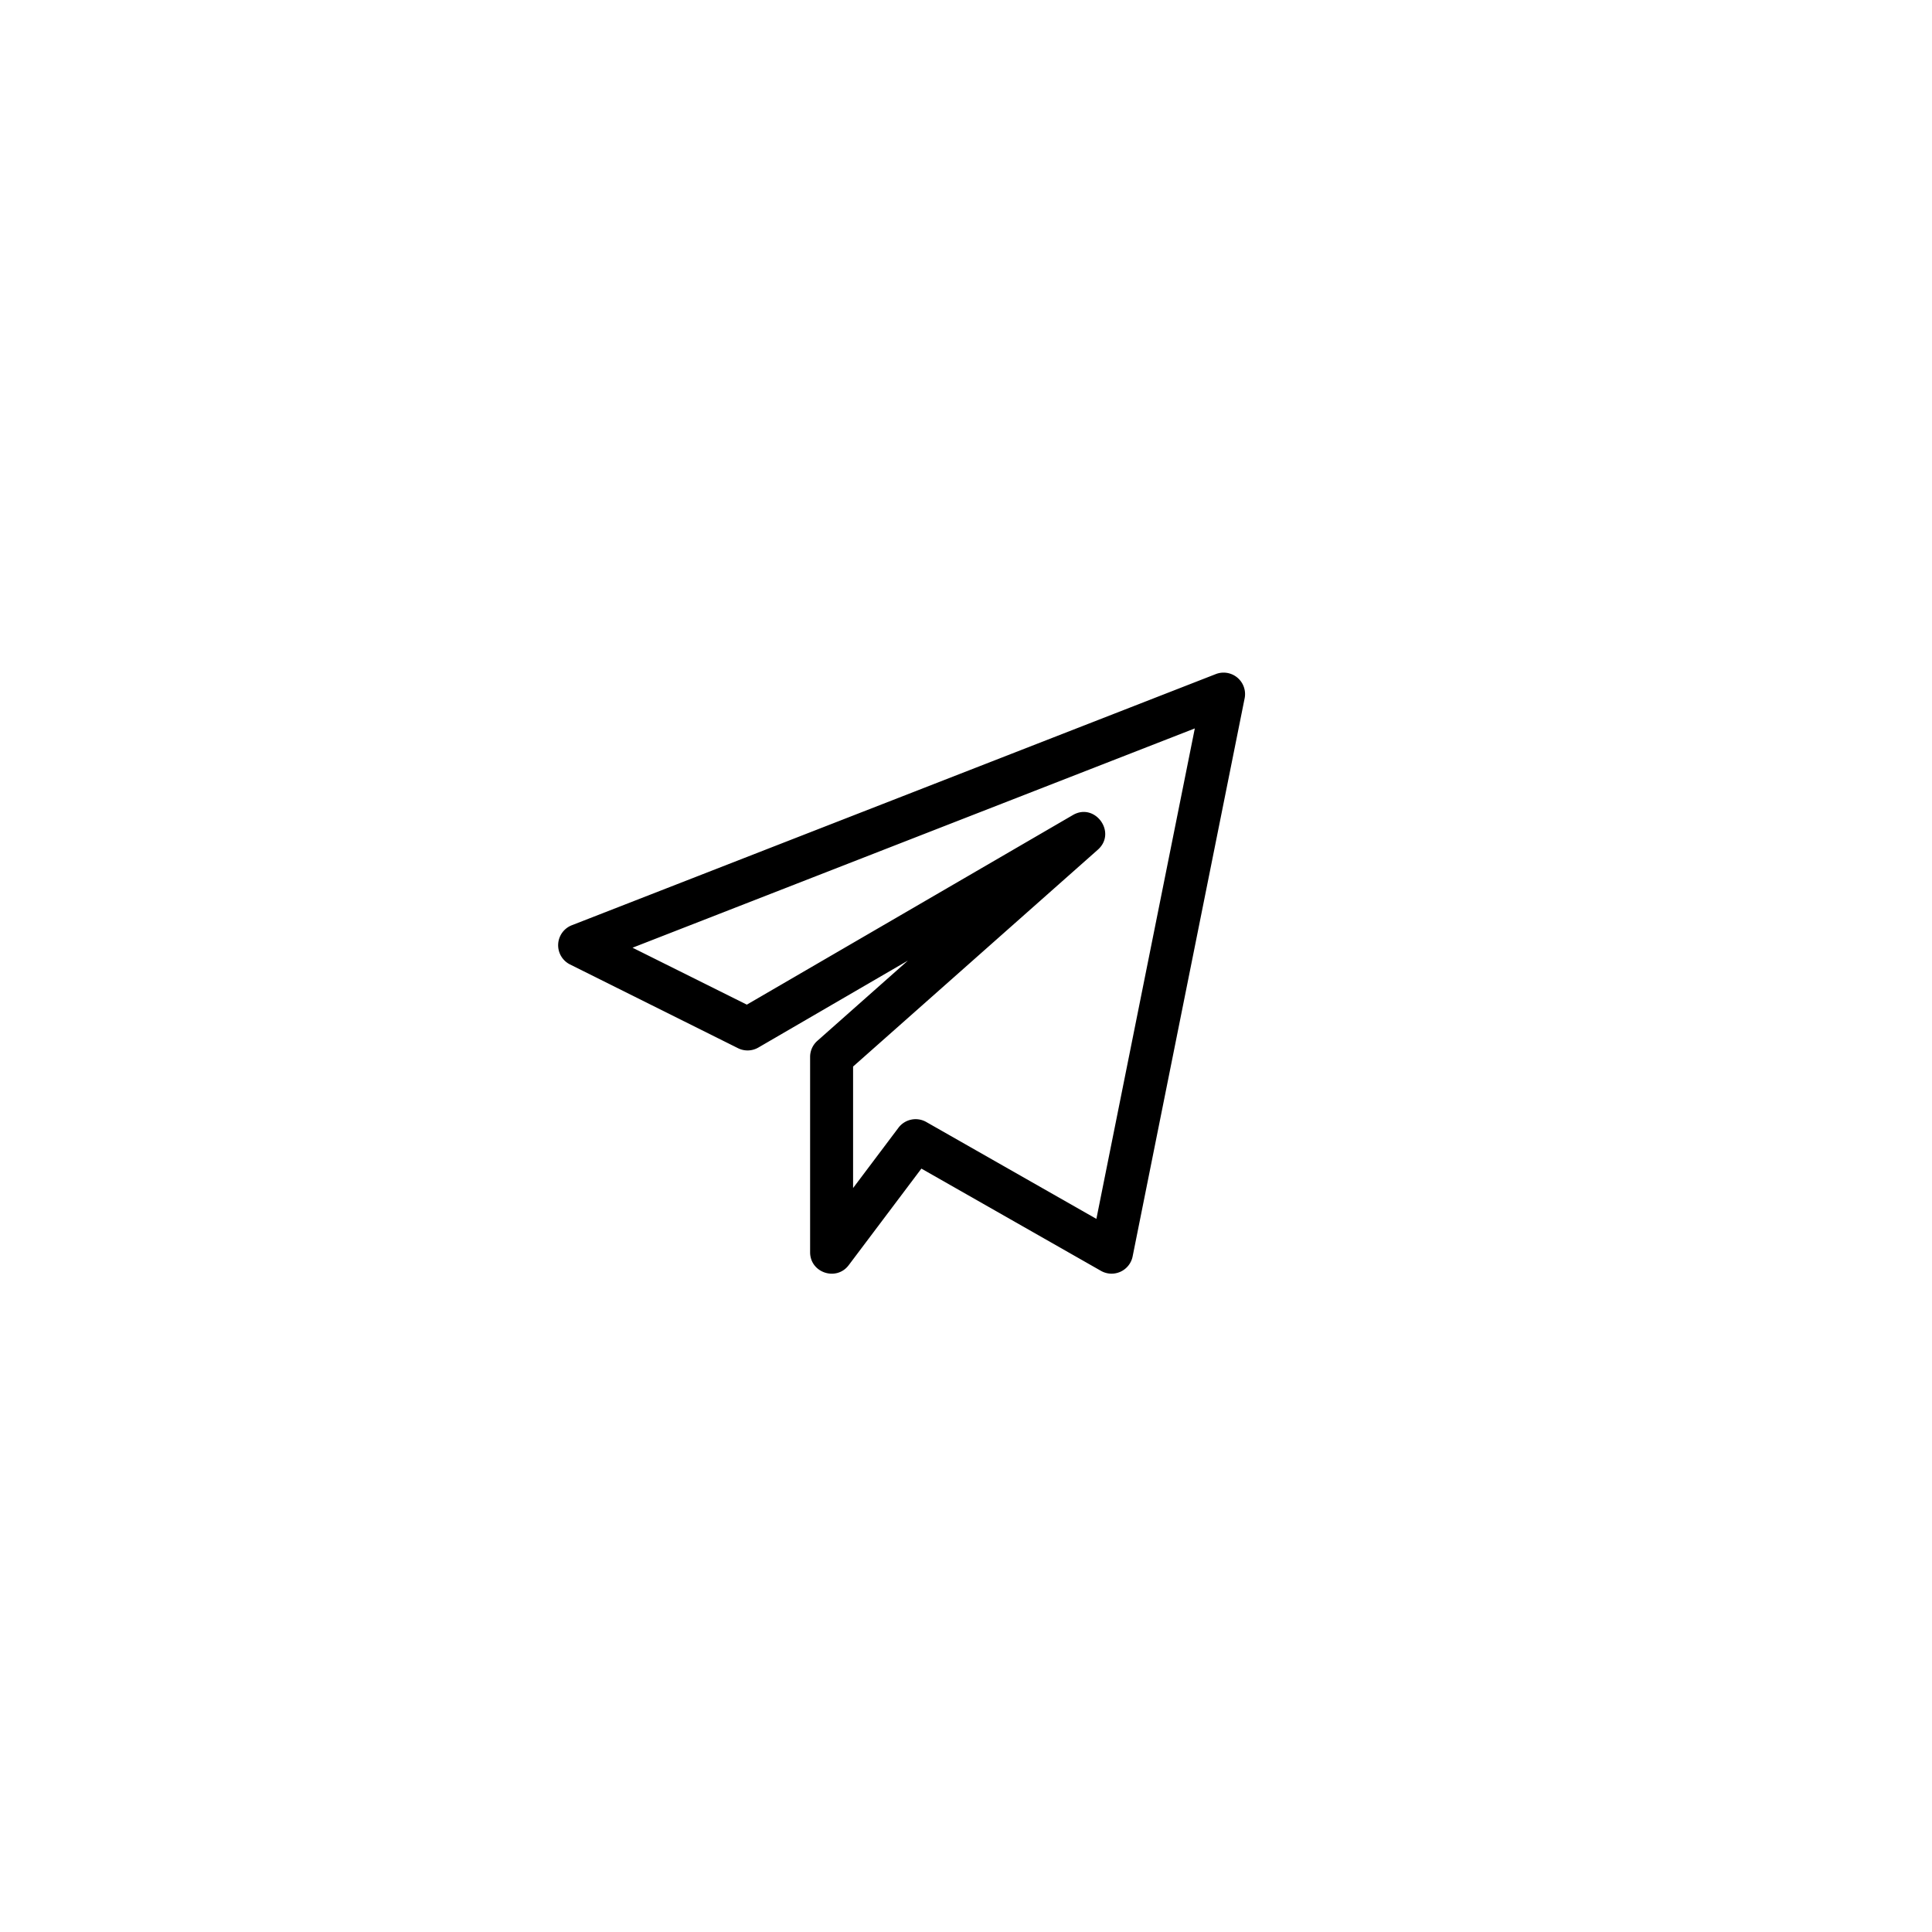 <svg width="45" height="45" fill="none" xmlns="http://www.w3.org/2000/svg"><g clip-path="url(#clip0)"><path d="M13.277 22.464l3.912 1.95a.5.5 0 00.475-.015l3.483-2.025-2.108 1.868a.5.5 0 00-.17.375v4.55c0 .48.614.682.9.3l1.692-2.248 4.183 2.382a.5.5 0 00.737-.336l2.609-13a.5.5 0 00-.672-.564l-15 5.85a.5.5 0 00-.041.913zm14.553-5.5L25.537 28.39l-3.963-2.257a.501.501 0 00-.647.134l-1.057 1.405v-2.83l5.7-5.05c.452-.4-.067-1.11-.582-.807L17.395 23.4l-2.662-1.326 13.097-5.108z" fill="#000"/></g><defs><clipPath id="clip0"><path fill="#fff" transform="translate(13 15)" d="M0 0h16v16H0z"/></clipPath></defs></svg>